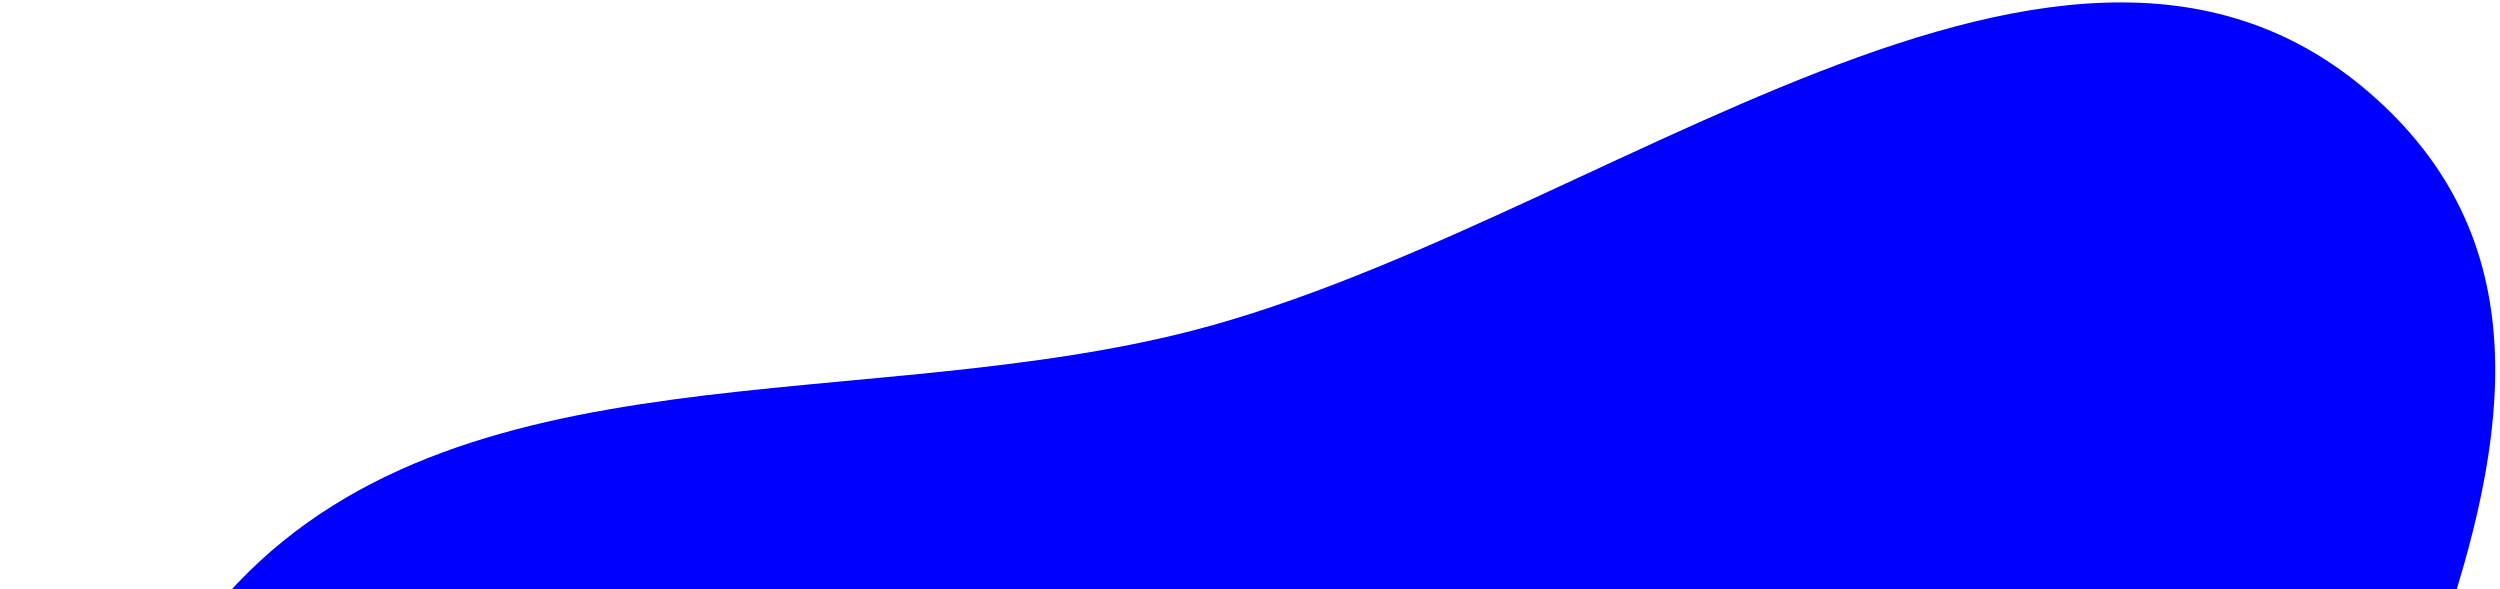 <svg width="454" height="107" viewBox="0 0 454 107" fill="none" xmlns="http://www.w3.org/2000/svg">
<path fill-rule="evenodd" clip-rule="evenodd" d="M402.673 241.305C396.823 319.949 453.584 408.491 399.756 466.157C339.212 531.018 233.486 543.261 150.699 511.244C72.797 481.117 36.262 397.027 13.405 316.742C-6.32 247.455 -7.066 169.542 37.245 112.728C76.73 62.104 150.405 75.699 212.917 60.94C289.365 42.892 376.076 -34.809 432.998 19.295C489.98 73.457 408.502 162.94 402.673 241.305Z" fill="#0000FF"/>
</svg>
